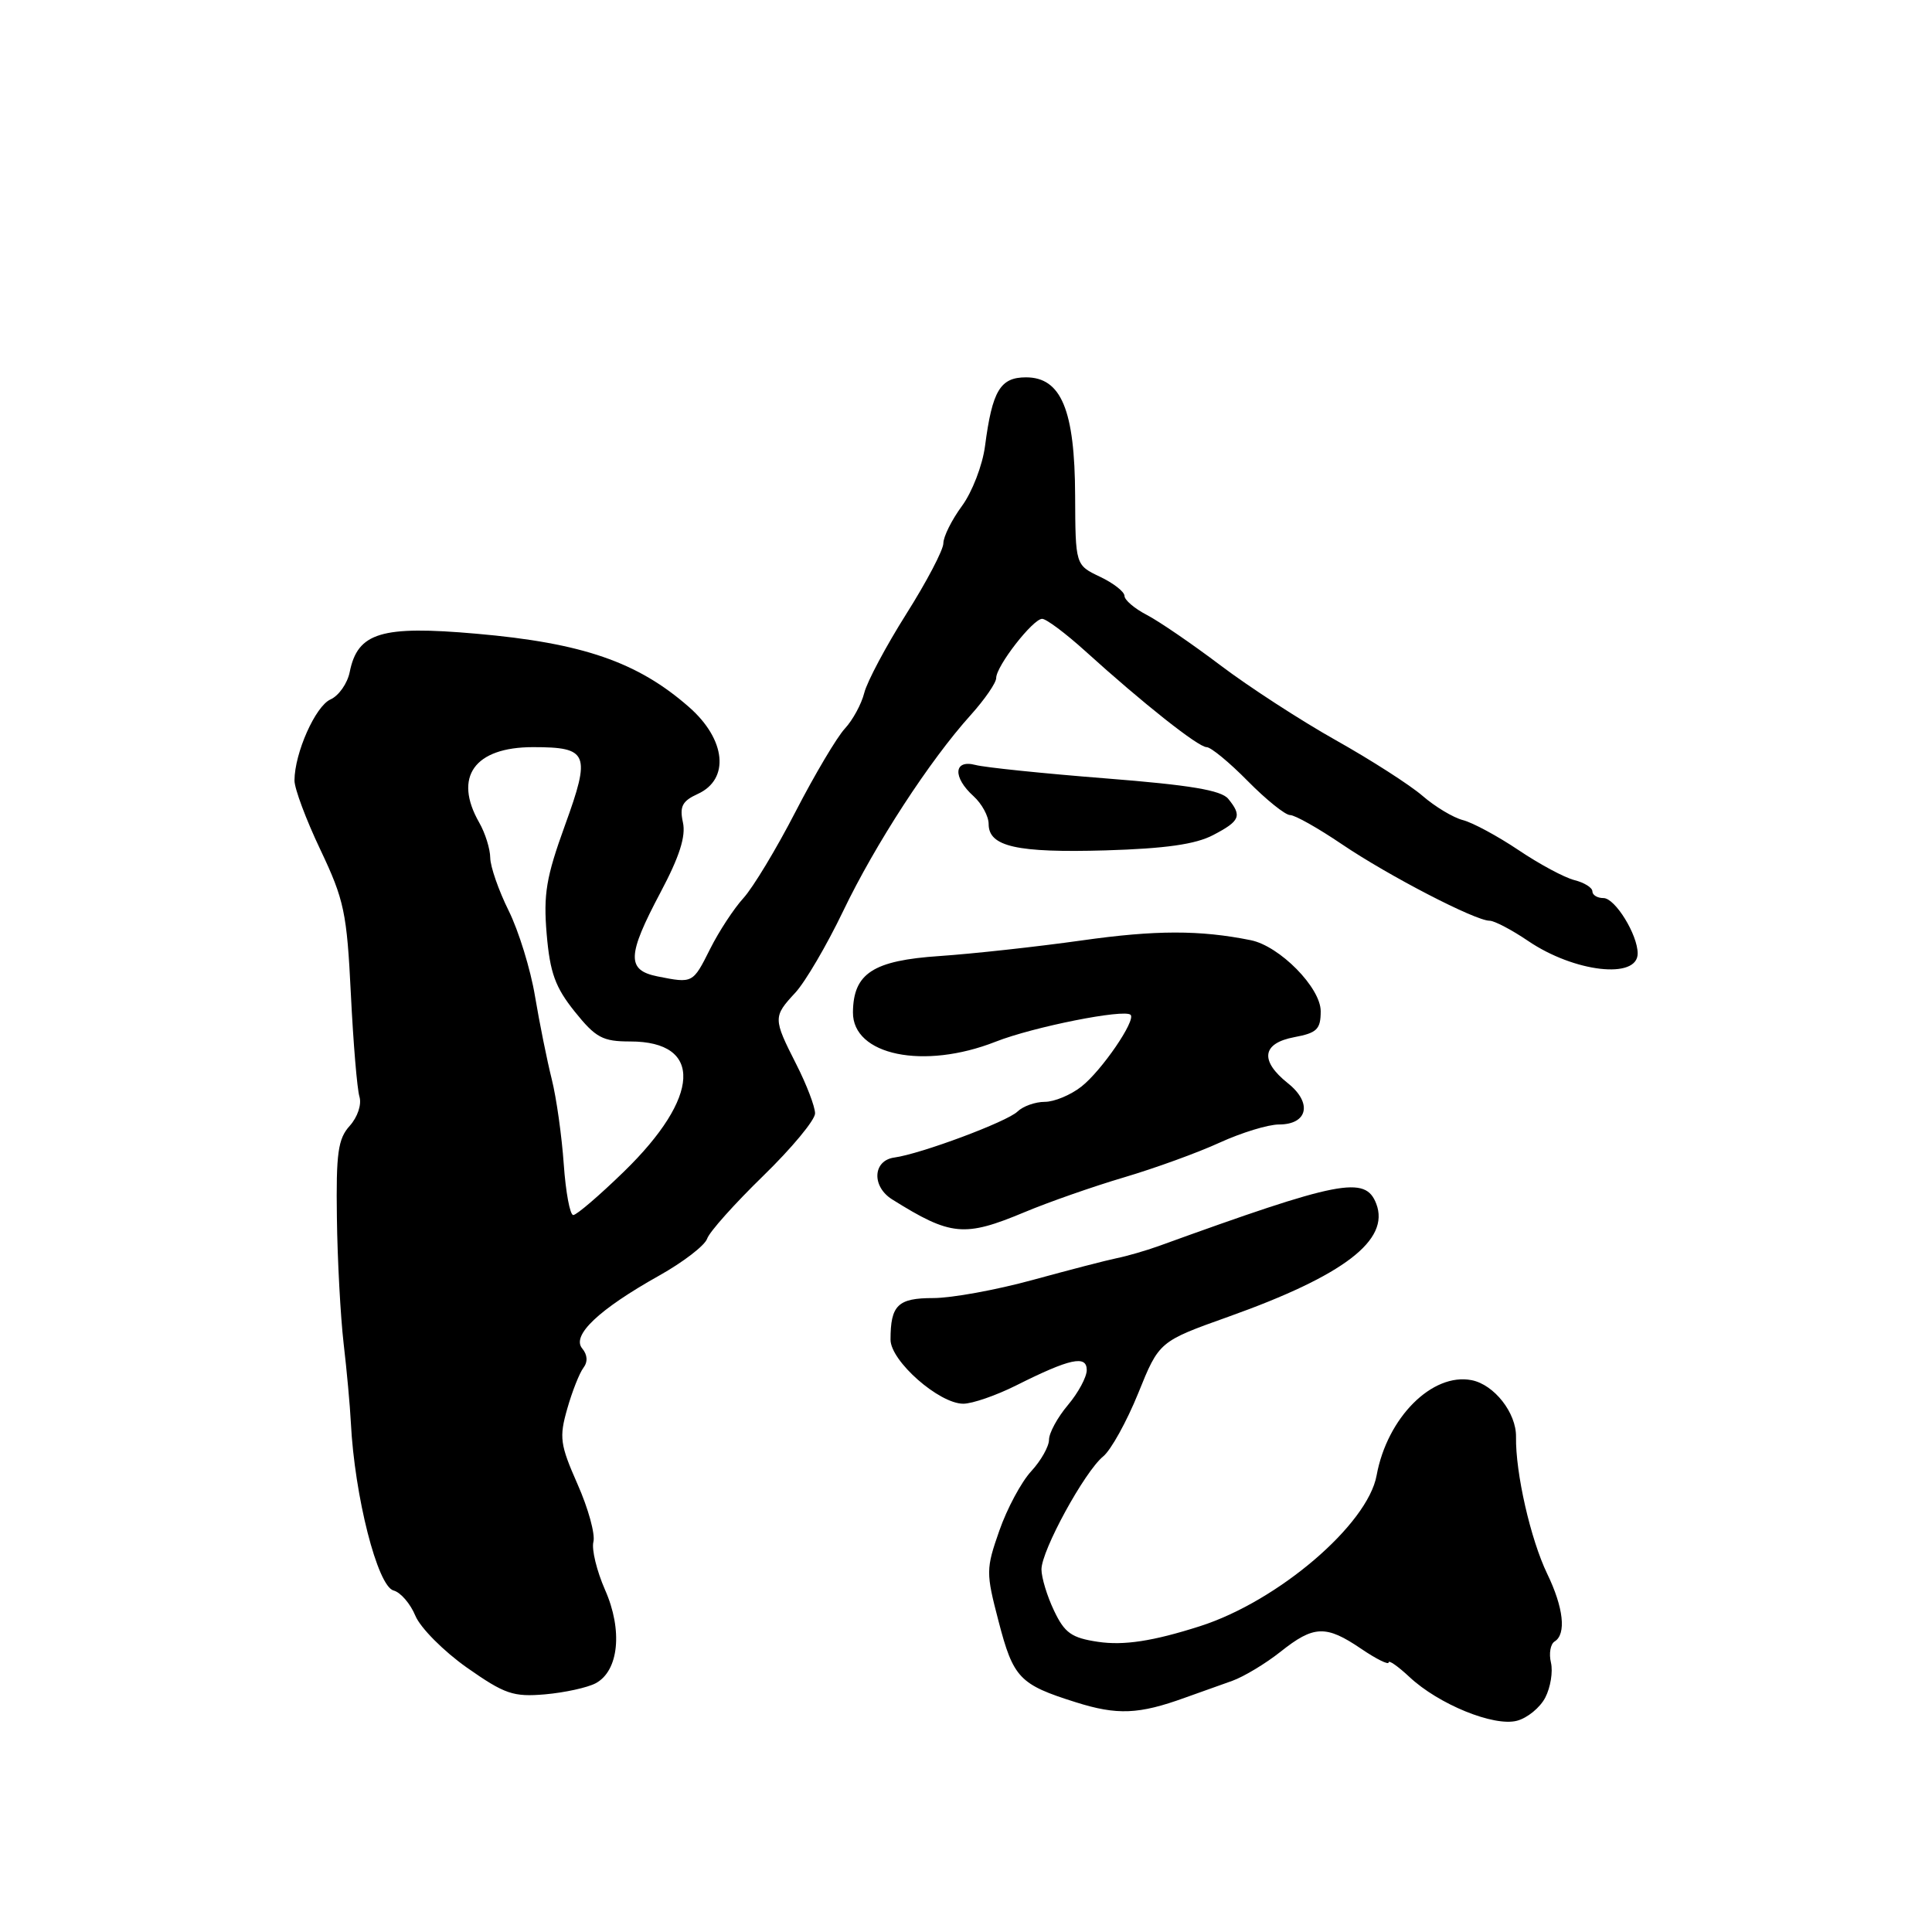<?xml version="1.0" encoding="UTF-8" standalone="no"?>
<!DOCTYPE svg PUBLIC "-//W3C//DTD SVG 1.1//EN" "http://www.w3.org/Graphics/SVG/1.1/DTD/svg11.dtd" >
<svg xmlns="http://www.w3.org/2000/svg" xmlns:xlink="http://www.w3.org/1999/xlink" version="1.1" viewBox="0 0 256 256">
 <g >
 <path fill="currentColor"
d=" M 204.76 224.93 C 205.45 223.59 205.79 221.52 205.51 220.31 C 205.22 219.11 205.44 217.84 206.00 217.50 C 207.57 216.53 207.18 213.01 205.01 208.53 C 202.81 203.97 200.80 195.15 200.88 190.39 C 200.93 187.22 197.99 183.47 195.00 182.88 C 189.78 181.86 183.81 187.84 182.41 195.49 C 181.23 202.02 169.33 212.18 159.00 215.48 C 152.78 217.47 148.90 218.06 145.49 217.55 C 141.99 217.03 141.07 216.38 139.67 213.43 C 138.75 211.51 138.00 209.04 138.00 207.95 C 138.00 205.45 143.71 195.00 146.18 192.98 C 147.20 192.15 149.29 188.38 150.82 184.61 C 153.59 177.75 153.59 177.75 162.81 174.46 C 178.08 169.01 184.21 164.32 182.36 159.50 C 180.92 155.75 177.58 156.40 153.50 165.12 C 151.85 165.71 149.38 166.43 148.00 166.71 C 146.62 166.99 141.59 168.30 136.80 169.61 C 132.02 170.92 126.11 172.00 123.66 172.00 C 118.97 172.00 118.00 172.94 118.00 177.51 C 118.00 180.34 124.43 186.00 127.64 186.00 C 128.83 186.00 131.99 184.91 134.66 183.57 C 141.78 180.00 144.00 179.52 144.00 181.54 C 144.00 182.46 142.88 184.55 141.50 186.18 C 140.12 187.82 139.00 189.88 139.00 190.77 C 139.00 191.66 137.94 193.54 136.64 194.95 C 135.34 196.35 133.44 199.89 132.42 202.81 C 130.64 207.90 130.63 208.38 132.31 214.81 C 134.27 222.36 135.08 223.21 142.56 225.56 C 148.04 227.29 150.90 227.17 157.00 224.96 C 158.93 224.27 161.75 223.26 163.28 222.72 C 164.81 222.17 167.69 220.44 169.67 218.87 C 174.08 215.36 175.69 215.30 180.36 218.47 C 182.36 219.83 184.00 220.64 184.00 220.28 C 184.00 219.92 185.24 220.79 186.75 222.20 C 190.62 225.83 197.94 228.81 201.00 228.01 C 202.38 227.65 204.07 226.27 204.76 224.93 Z  M 78.93 223.04 C 82.00 221.40 82.54 216.01 80.17 210.66 C 79.07 208.15 78.37 205.29 78.63 204.30 C 78.89 203.30 77.95 199.87 76.53 196.67 C 74.21 191.41 74.08 190.46 75.16 186.68 C 75.81 184.38 76.78 181.94 77.30 181.25 C 77.91 180.45 77.85 179.52 77.14 178.67 C 75.71 176.95 79.34 173.51 87.33 169.03 C 90.53 167.24 93.40 165.03 93.70 164.13 C 94.00 163.23 97.35 159.49 101.13 155.81 C 104.91 152.13 108.00 148.41 108.00 147.53 C 108.00 146.65 106.88 143.71 105.50 141.00 C 102.43 134.95 102.43 134.72 105.39 131.53 C 106.70 130.11 109.55 125.25 111.72 120.73 C 115.97 111.87 123.18 100.78 128.62 94.75 C 130.48 92.68 132.00 90.48 132.00 89.84 C 132.00 88.26 136.87 82.00 138.09 82.00 C 138.64 82.00 141.20 83.92 143.79 86.26 C 151.44 93.19 158.78 99.00 159.88 99.00 C 160.45 99.00 162.90 101.02 165.34 103.50 C 167.78 105.97 170.30 108.00 170.94 108.00 C 171.59 108.00 174.67 109.74 177.80 111.86 C 183.96 116.03 195.48 122.00 197.37 122.00 C 198.01 122.00 200.30 123.20 202.47 124.67 C 208.60 128.84 217.00 129.80 217.00 126.34 C 217.00 123.85 214.01 119.00 212.47 119.00 C 211.66 119.00 211.00 118.60 211.00 118.11 C 211.00 117.62 209.93 116.95 208.62 116.62 C 207.30 116.29 203.97 114.50 201.21 112.64 C 198.45 110.79 195.14 109.00 193.85 108.67 C 192.56 108.34 190.15 106.89 188.50 105.46 C 186.85 104.03 181.68 100.71 177.00 98.08 C 172.32 95.45 165.44 90.98 161.69 88.14 C 157.94 85.31 153.56 82.31 151.94 81.47 C 150.32 80.63 149.00 79.50 149.00 78.96 C 149.00 78.41 147.54 77.27 145.75 76.42 C 142.50 74.87 142.50 74.87 142.46 65.68 C 142.42 54.34 140.62 50.00 135.95 50.00 C 132.53 50.00 131.48 51.77 130.52 59.11 C 130.19 61.65 128.81 65.22 127.46 67.05 C 126.11 68.89 125.00 71.11 125.00 71.99 C 125.00 72.86 122.79 77.08 120.09 81.35 C 117.39 85.63 114.89 90.33 114.52 91.81 C 114.15 93.29 112.99 95.42 111.95 96.54 C 110.90 97.67 107.96 102.62 105.42 107.54 C 102.88 112.47 99.77 117.62 98.51 119.00 C 97.25 120.38 95.26 123.41 94.09 125.75 C 91.80 130.32 91.81 130.31 87.13 129.38 C 83.01 128.55 83.08 126.62 87.53 118.23 C 90.03 113.52 90.90 110.81 90.49 108.97 C 90.03 106.86 90.40 106.14 92.46 105.20 C 96.72 103.26 96.20 97.99 91.31 93.70 C 84.50 87.72 77.20 85.20 63.12 83.97 C 50.52 82.86 47.39 83.81 46.34 89.04 C 46.04 90.55 44.89 92.19 43.79 92.68 C 41.80 93.57 39.04 99.76 39.02 103.41 C 39.01 104.47 40.55 108.60 42.46 112.61 C 45.61 119.25 45.96 120.93 46.49 131.69 C 46.81 138.19 47.32 144.32 47.63 145.32 C 47.94 146.36 47.38 148.02 46.34 149.18 C 44.79 150.89 44.52 152.78 44.64 161.35 C 44.71 166.93 45.12 174.43 45.53 178.00 C 45.95 181.57 46.38 186.30 46.49 188.50 C 46.98 198.24 50.02 210.19 52.15 210.75 C 53.08 210.99 54.38 212.50 55.04 214.10 C 55.71 215.70 58.78 218.79 61.87 220.97 C 66.89 224.49 68.01 224.87 72.22 224.51 C 74.82 224.28 77.84 223.62 78.93 223.04 Z  M 135.78 160.61 C 138.93 159.29 144.84 157.22 148.93 156.01 C 153.02 154.80 158.73 152.73 161.62 151.40 C 164.51 150.08 168.04 149.00 169.47 149.00 C 173.29 149.00 173.92 146.14 170.67 143.55 C 166.90 140.55 167.21 138.24 171.50 137.43 C 174.51 136.87 175.00 136.38 175.00 133.99 C 175.00 130.87 169.56 125.35 165.73 124.58 C 158.99 123.22 153.12 123.23 143.36 124.61 C 137.39 125.45 128.90 126.38 124.50 126.68 C 115.69 127.27 113.07 128.97 113.02 134.13 C 112.97 139.84 122.41 141.78 131.93 138.03 C 136.90 136.07 149.00 133.66 149.81 134.47 C 150.54 135.20 145.97 141.88 143.29 143.98 C 141.88 145.09 139.70 146.00 138.44 146.00 C 137.18 146.00 135.55 146.58 134.82 147.29 C 133.45 148.63 122.02 152.90 118.50 153.38 C 115.65 153.77 115.47 157.21 118.22 158.93 C 125.99 163.79 127.77 163.96 135.78 160.61 Z  M 160.75 110.65 C 164.33 108.78 164.60 108.12 162.75 105.85 C 161.82 104.71 157.69 104.02 146.50 103.14 C 138.25 102.49 130.49 101.69 129.25 101.36 C 126.36 100.60 126.21 102.98 129.00 105.50 C 130.10 106.50 131.00 108.15 131.00 109.19 C 131.00 112.18 134.73 113.02 146.50 112.68 C 154.42 112.44 158.41 111.88 160.75 110.65 Z  M 74.70 154.25 C 74.44 150.54 73.73 145.47 73.11 143.00 C 72.49 140.53 71.49 135.57 70.89 132.00 C 70.30 128.43 68.72 123.33 67.40 120.67 C 66.08 118.01 64.98 114.86 64.96 113.67 C 64.95 112.48 64.29 110.38 63.50 109.00 C 60.04 102.95 62.86 99.00 70.63 99.00 C 77.96 99.00 78.31 99.85 74.86 109.36 C 72.37 116.23 71.99 118.48 72.44 123.80 C 72.88 128.92 73.58 130.83 76.16 134.05 C 78.94 137.51 79.85 138.00 83.51 138.00 C 93.20 138.00 92.84 145.36 82.67 155.25 C 79.42 158.41 76.40 161.00 75.96 161.00 C 75.52 161.00 74.96 157.96 74.70 154.25 Z "/>
</g>
</svg>